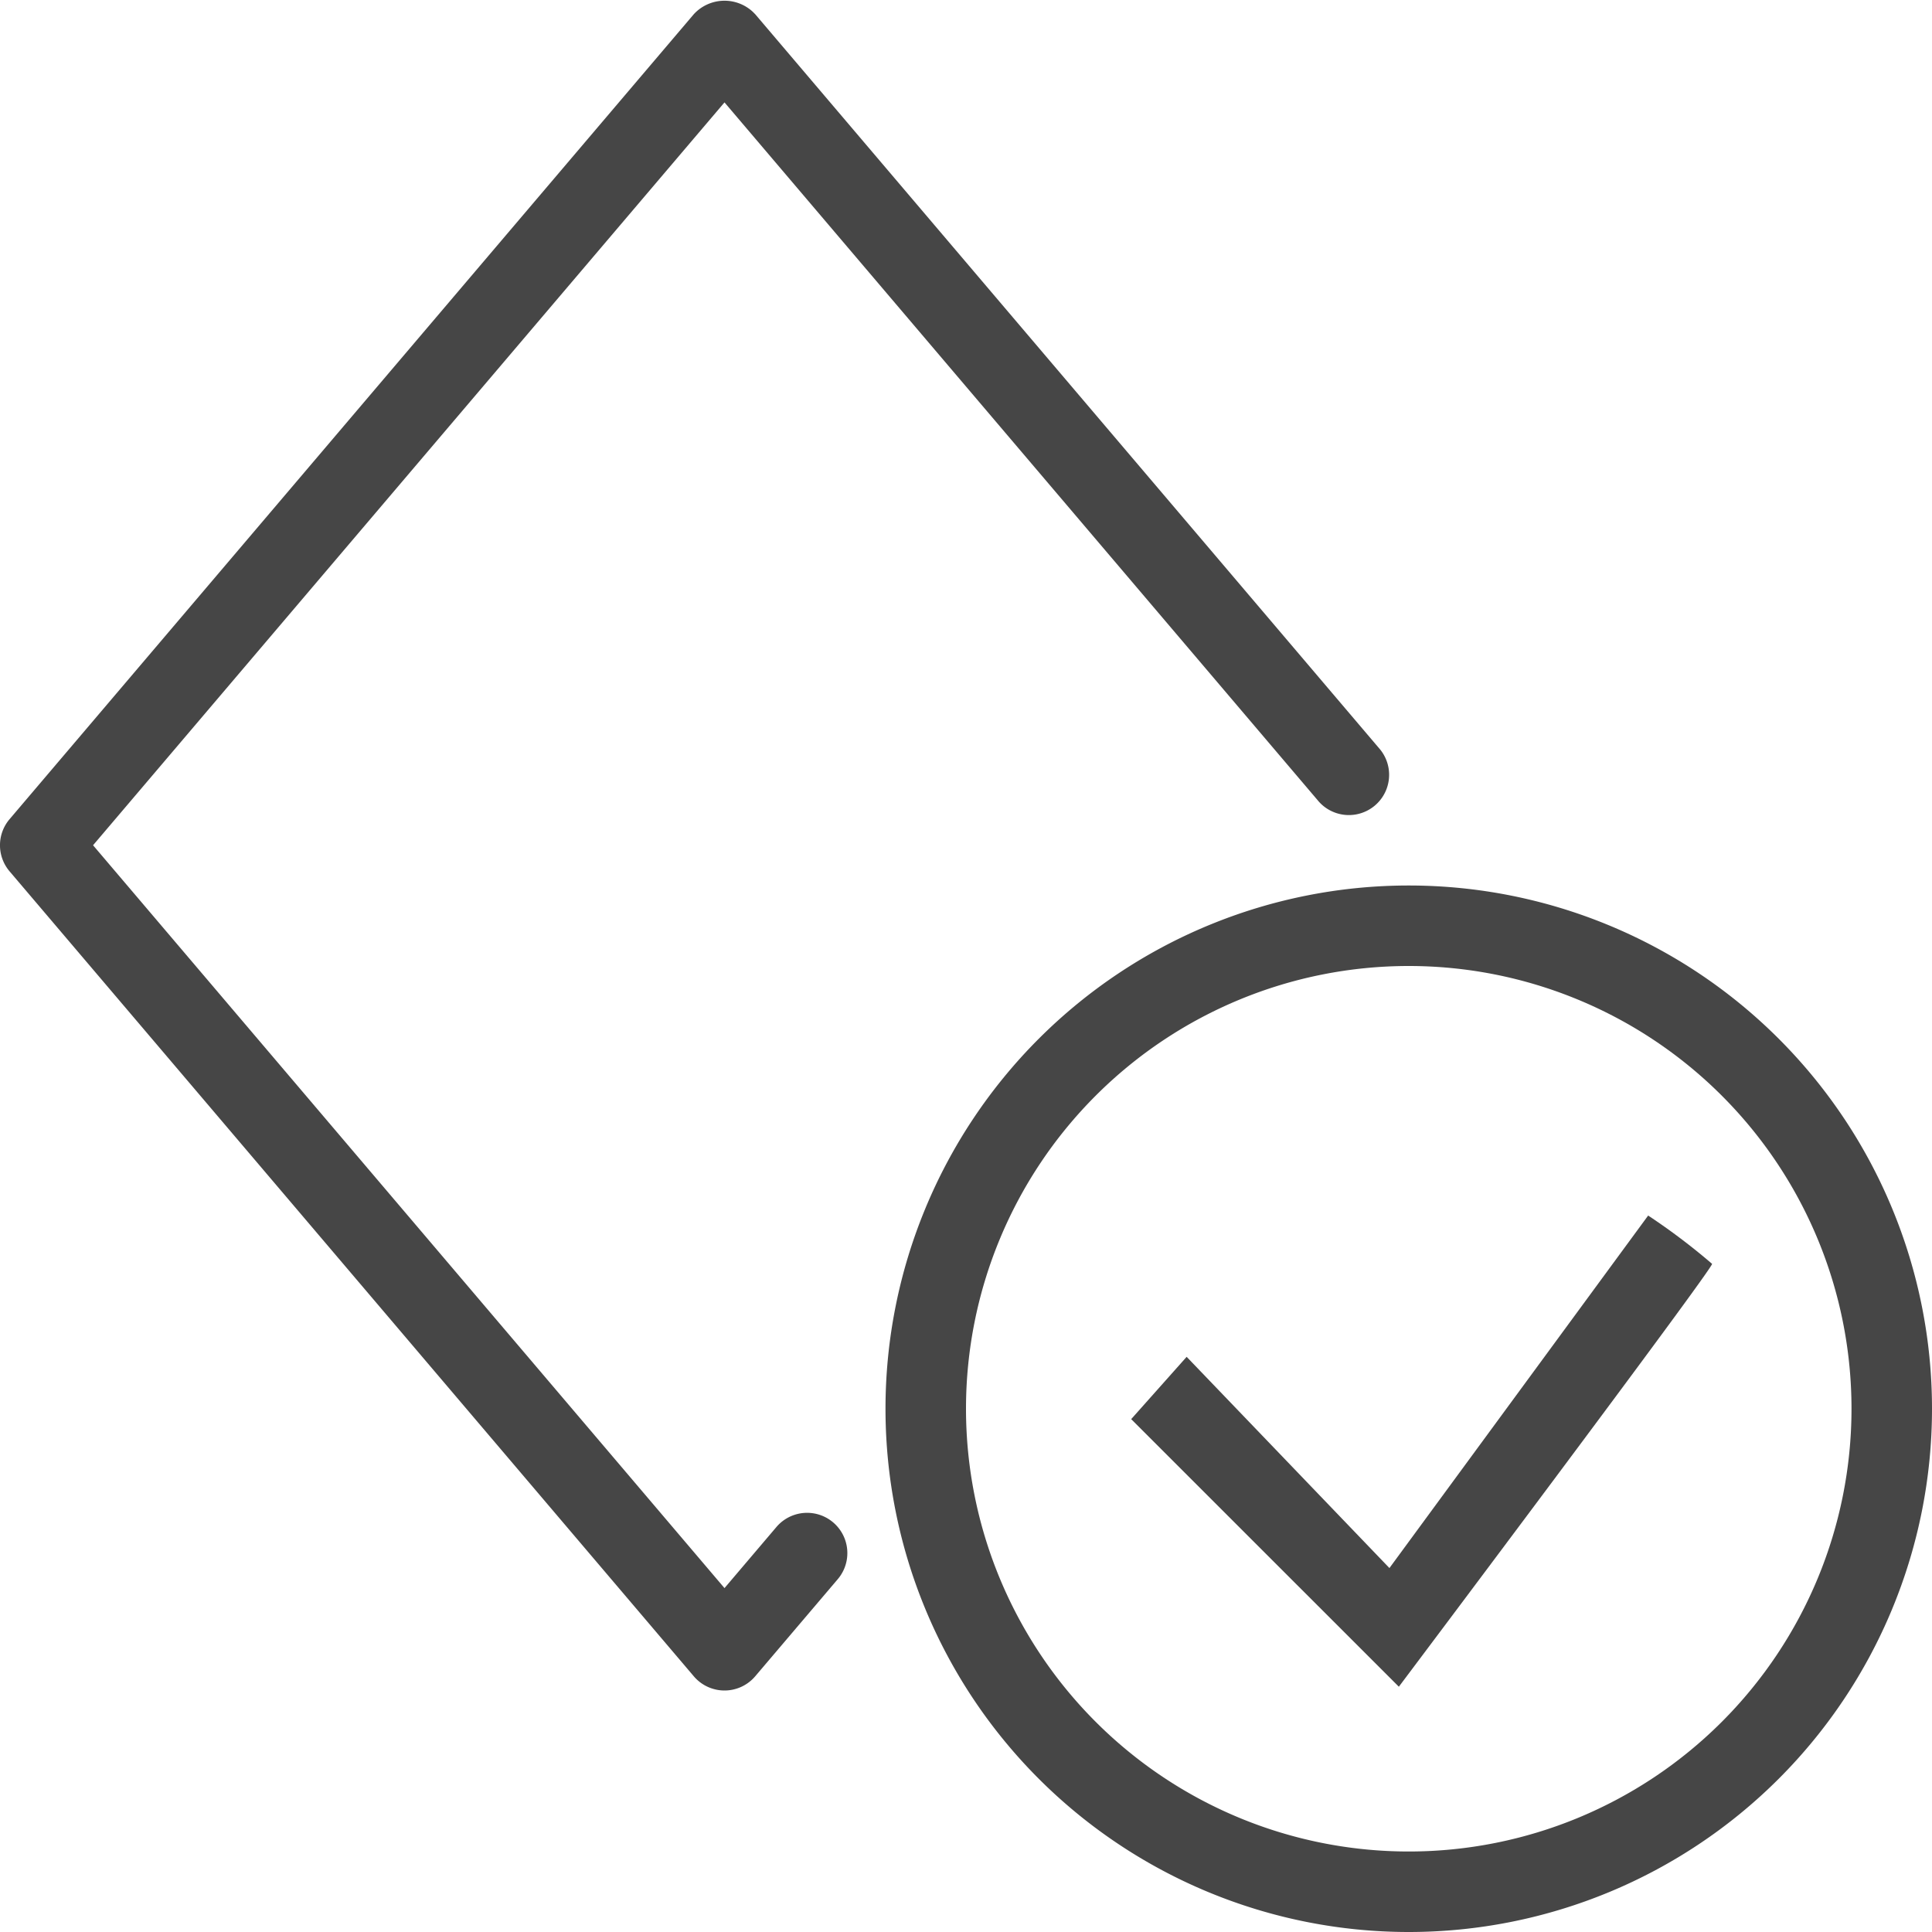 <svg id="Layer_1" data-name="Layer 1" xmlns="http://www.w3.org/2000/svg" viewBox="0 0 24 24">
  <g id="g818">
    <path id="path2" d="M9,21a.5.5,0,0,1-.381-.176l-8.5-10a.5.5,0,0,1,0-.648l8.5-10a.518.518,0,0,1,.732-.03l.03.03,7.765,9.136a.5.5,0,0,1-.762.647L9,1.272,1.156,10.5,9,19.728l.645-.759a.5.5,0,0,1,.762.648h0L9.381,20.824A.5.5,0,0,1,9,21Z" class="aw-theme-iconOutline" fill="#464646"/>
    <path id="path4" d="M17.5,24A6.5,6.5,0,1,1,24,17.5,6.5,6.5,0,0,1,17.5,24Zm0-12A5.5,5.5,0,1,0,23,17.5,5.5,5.5,0,0,0,17.5,12Z" class="aw-theme-iconOutline" fill="#464646"/>
    <path id="rect815" d="M20.474,15.1,17.26,19.479l-2.519-2.624-.689.774,3.325,3.324S21.3,15.732,21.268,15.7A7.945,7.945,0,0,0,20.474,15.1Z" class="aw-theme-iconOutline" fill="#464646" fill-rule="evenodd"/>
  </g>
</svg>

